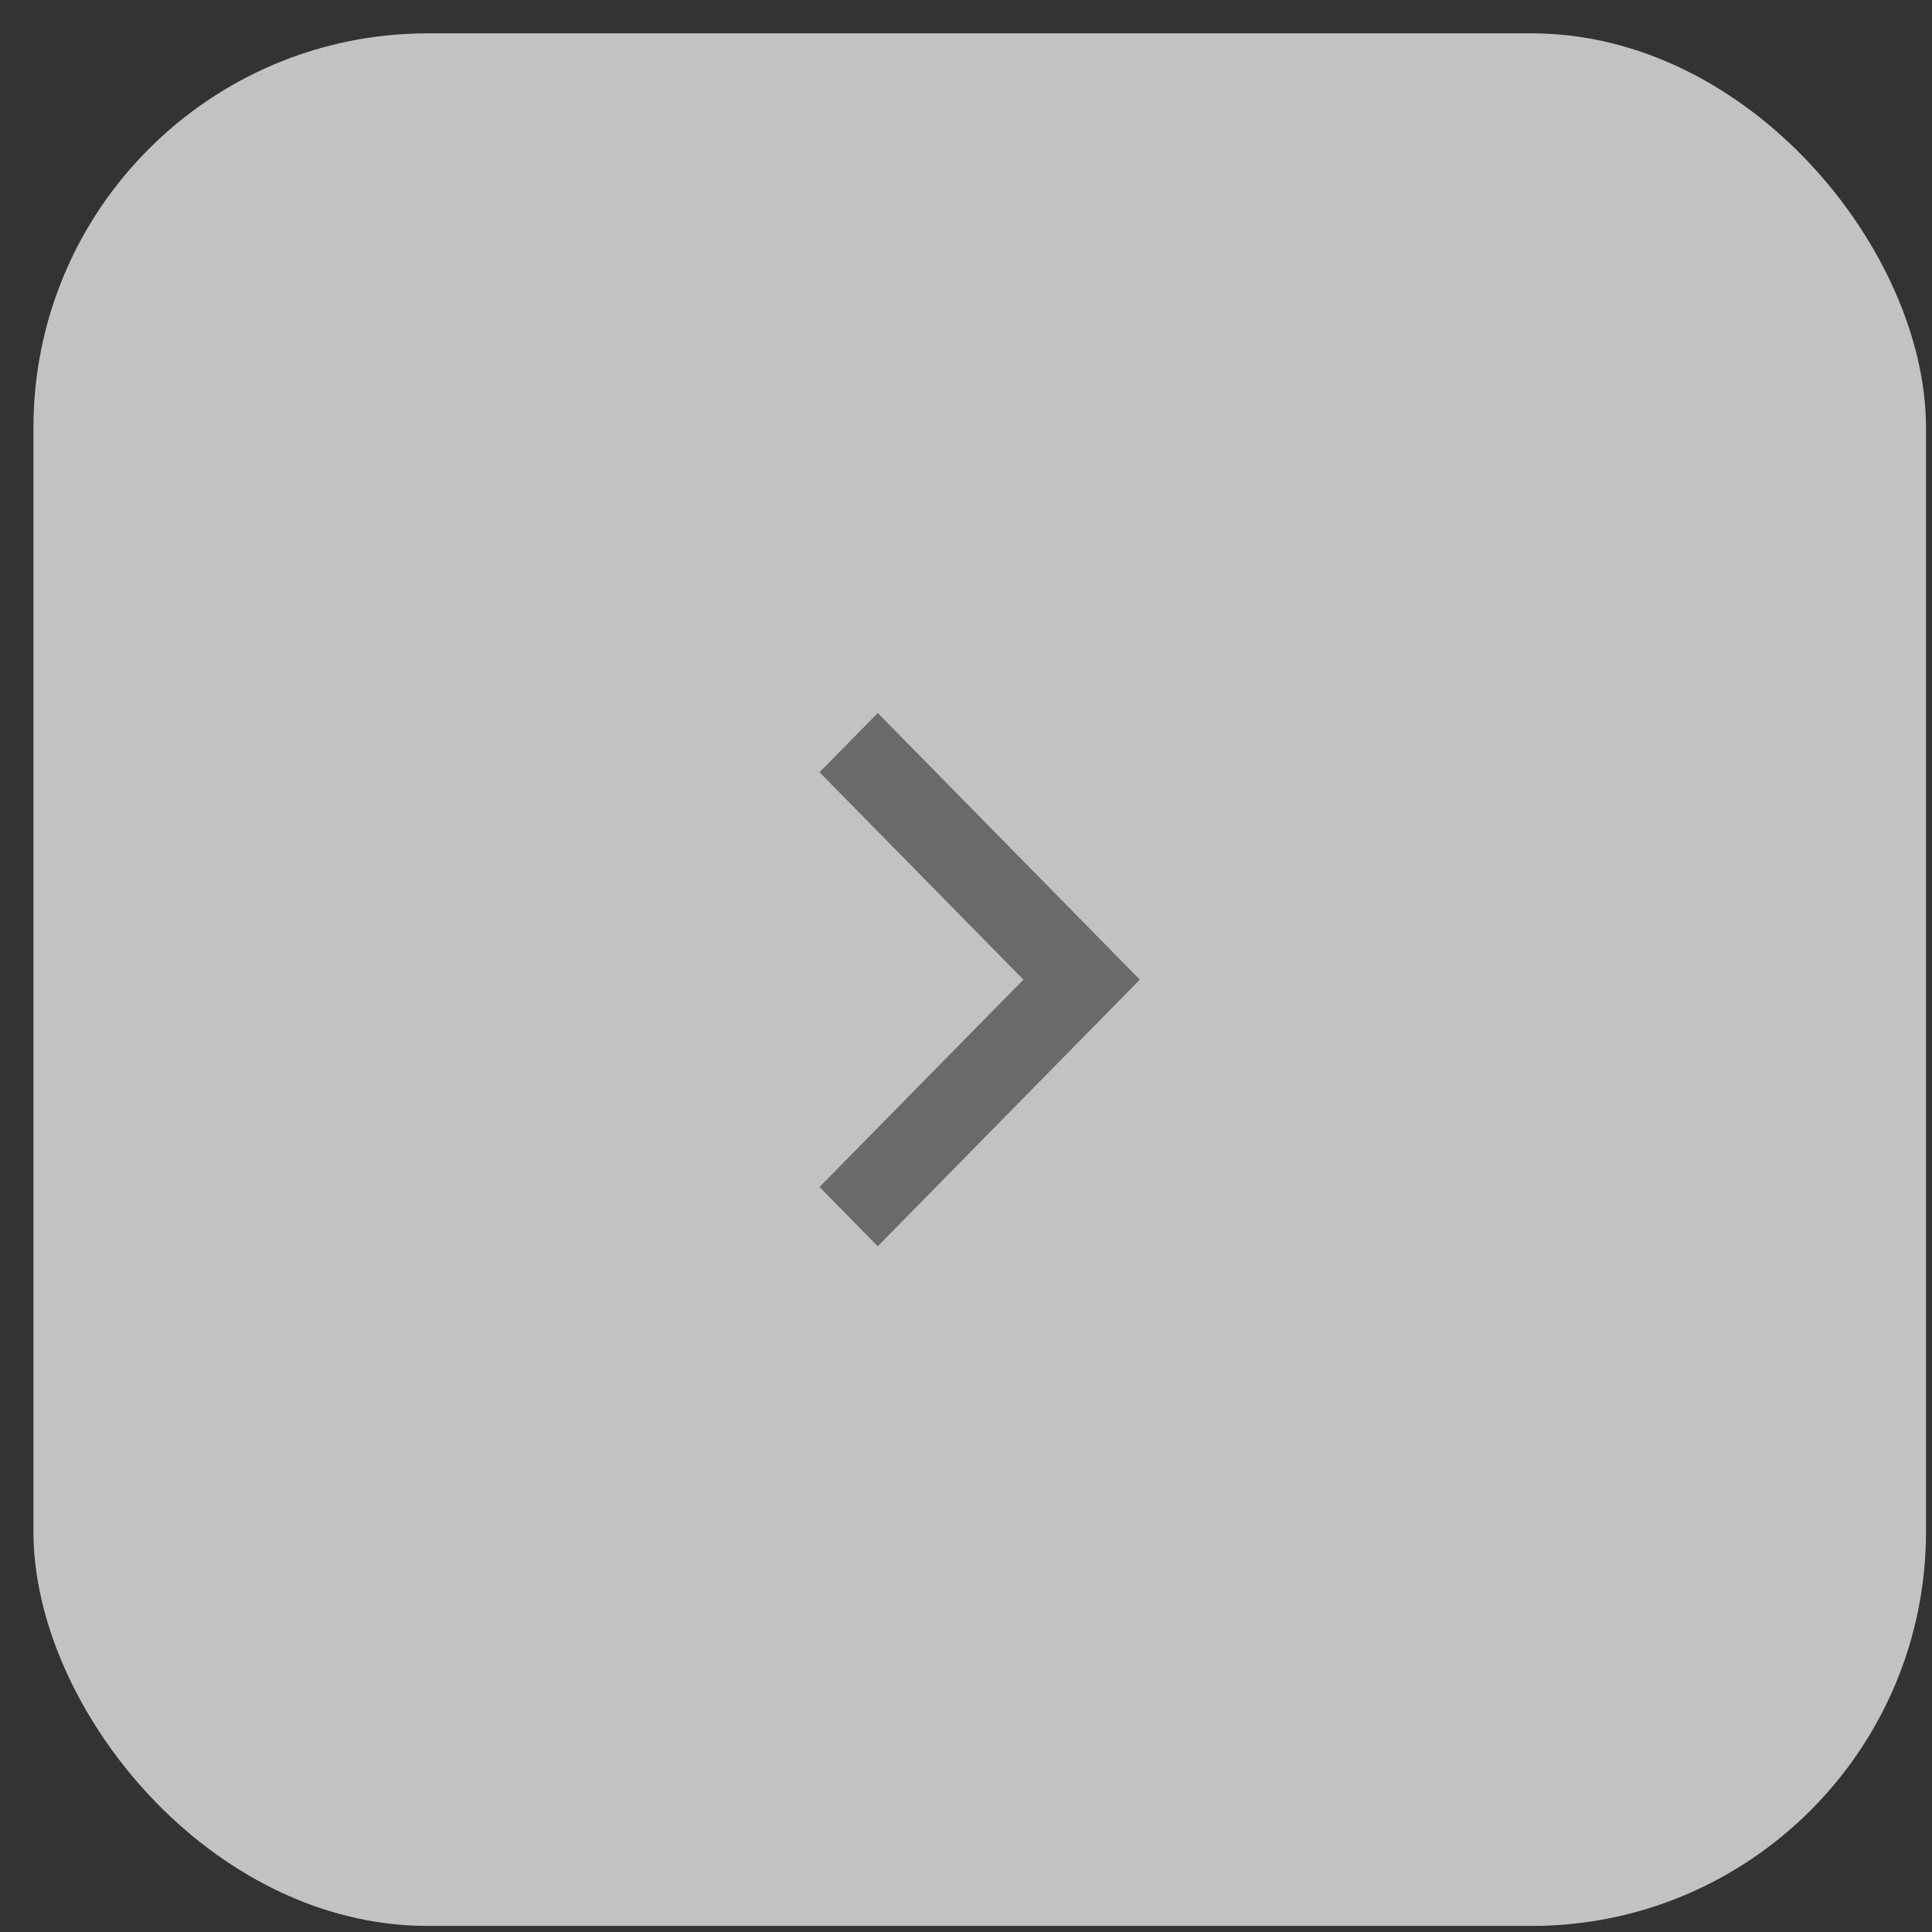 <svg width="49" height="49" viewBox="0 0 49 49" fill="none" xmlns="http://www.w3.org/2000/svg">
<rect x="0" y="0" width="49" height="49" fill="#333333" stroke="none"/>
<g opacity="0.7">
<rect x="0.848" y="0.846" width="48" height="48" rx="10" fill="white"/>
<path d="M25.956 24.846L20.785 19.586L22.262 18.084L28.909 24.846L22.262 31.608L20.785 30.105L25.956 24.846Z" fill="#828282"/>
</g>
</svg>
